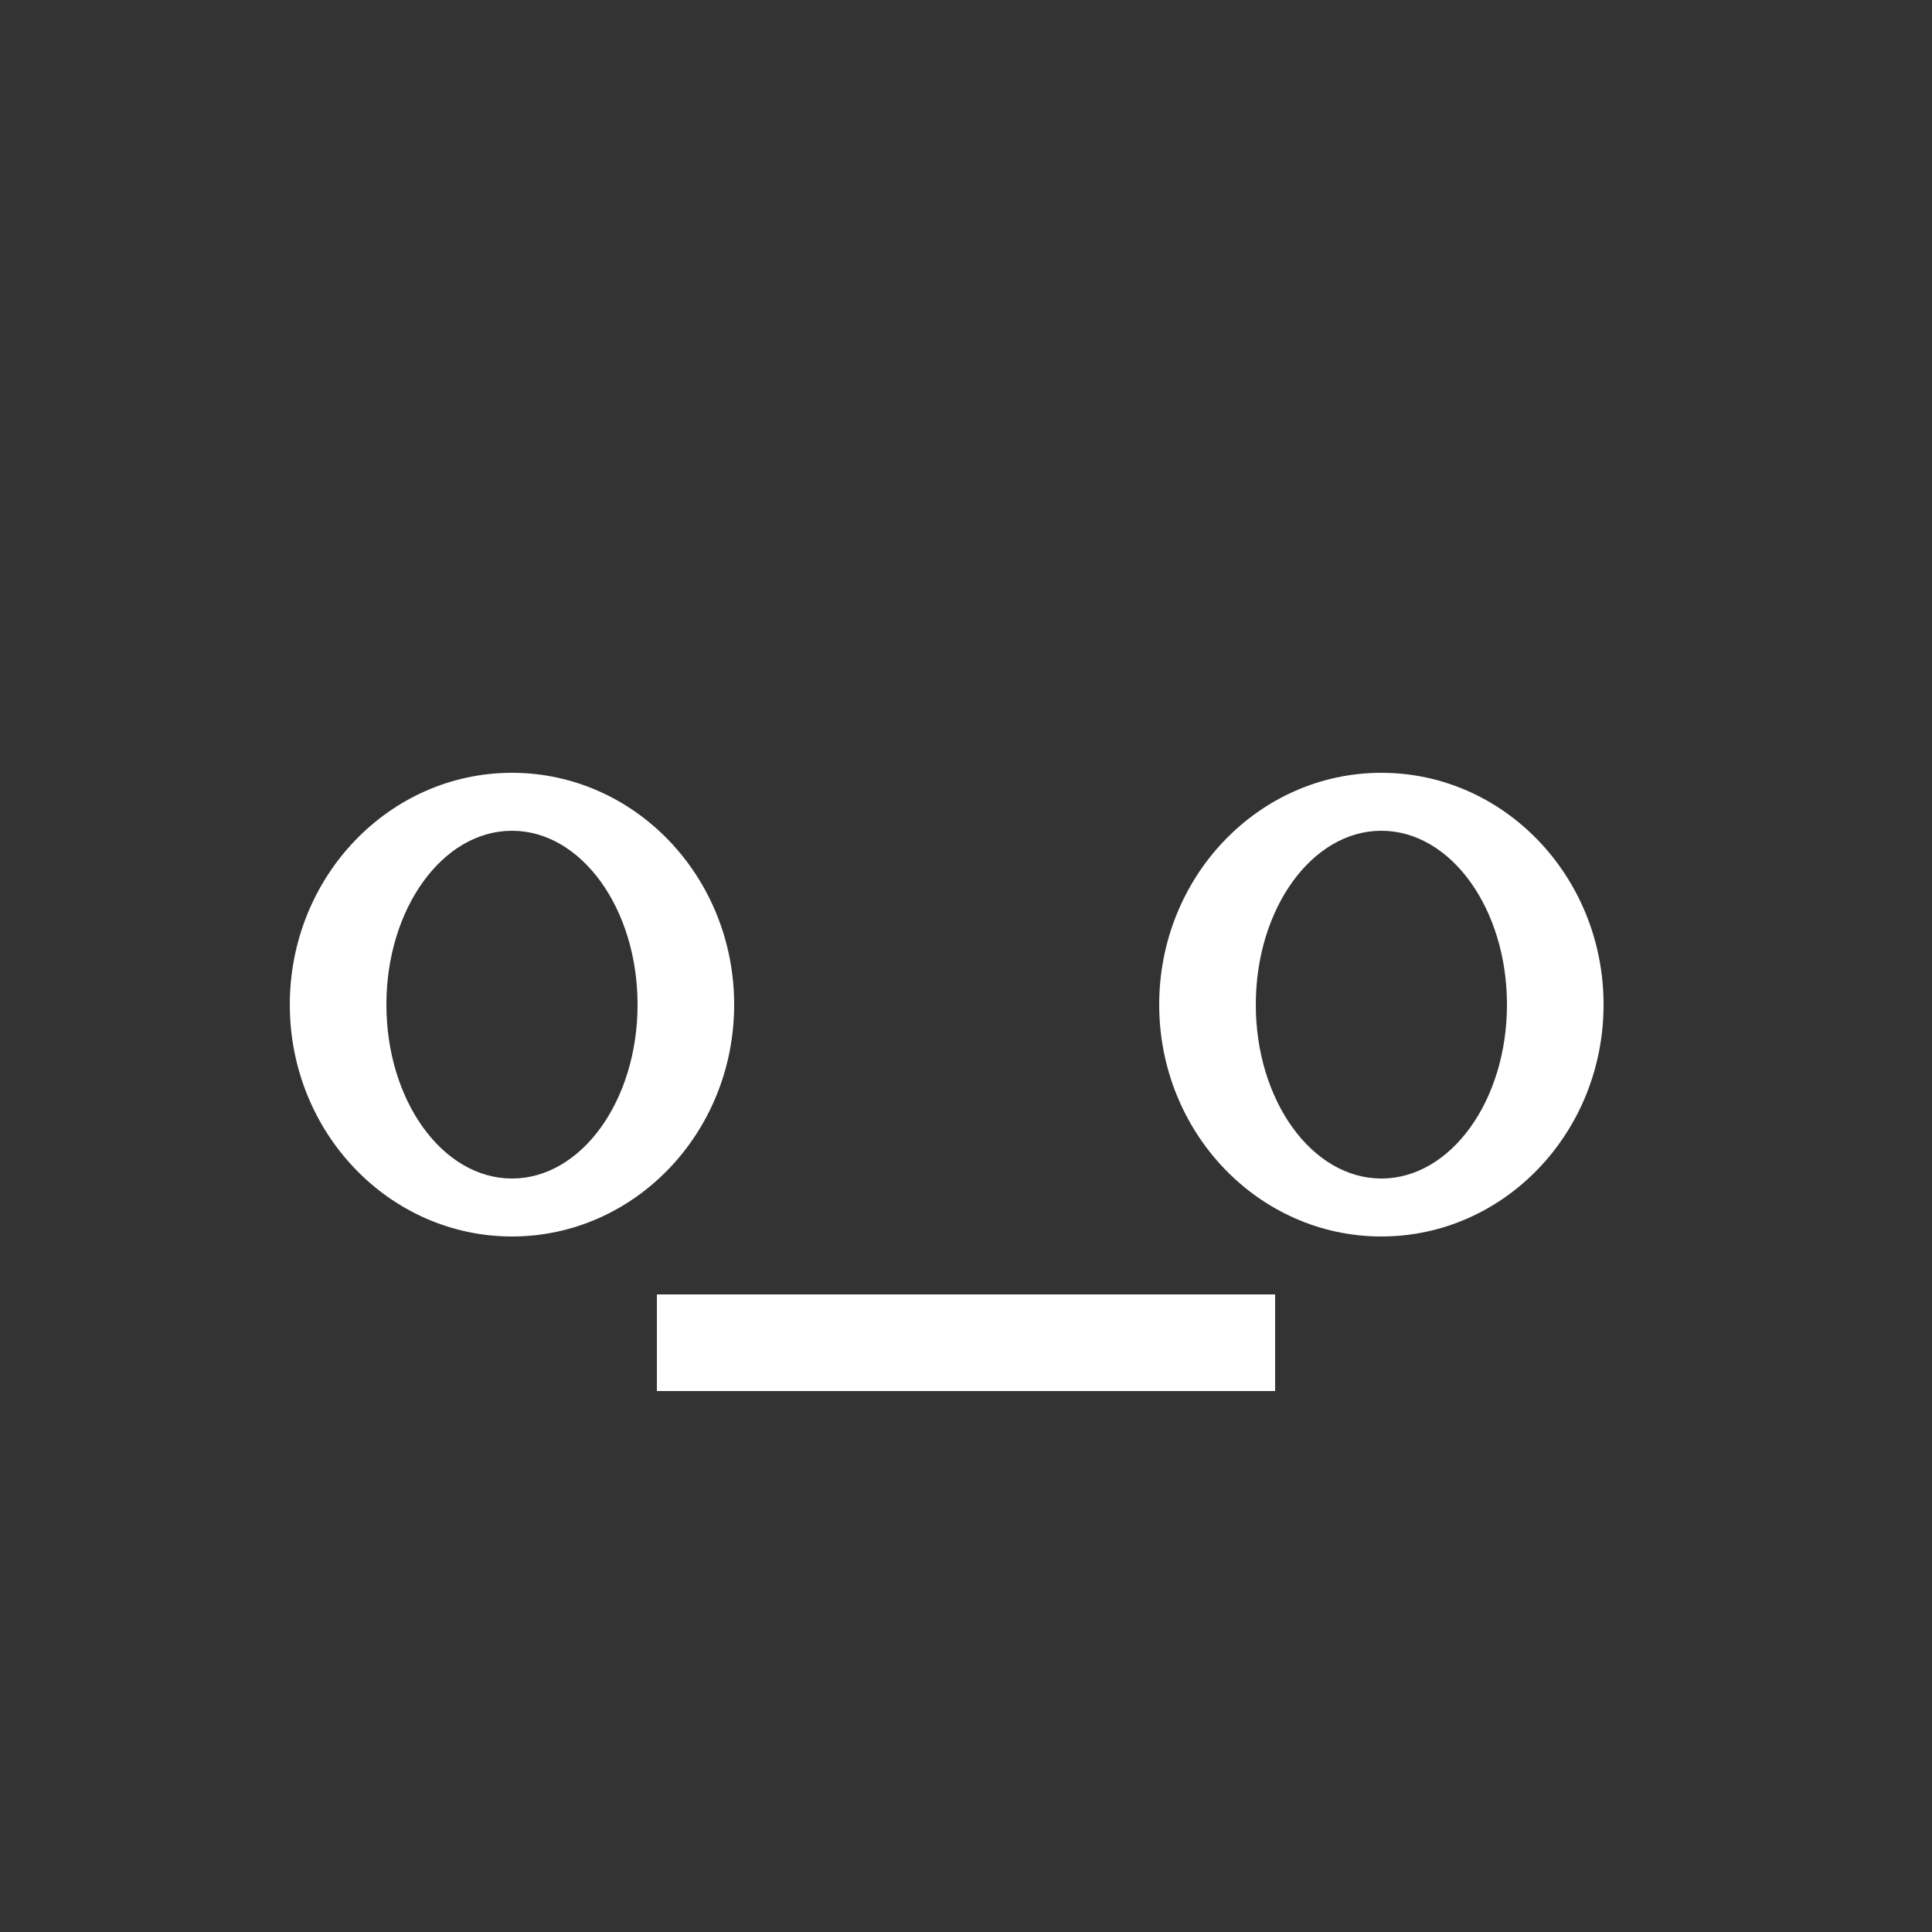 <svg width="100" height="100" viewBox="0 0 100 100" fill="none" xmlns="http://www.w3.org/2000/svg">
<rect x="0" y="0" width="100" height="100" fill="#333333" stroke="none"/>
<rect x="34" y="67" width="32" height="5" fill="white"/>
<path fill-rule="evenodd" clip-rule="evenodd" d="M26.5 64C32.851 64 38 58.627 38 52C38 45.373 32.851 40 26.5 40C20.149 40 15 45.373 15 52C15 58.627 20.149 64 26.5 64ZM26.5 61C30.09 61 33 56.971 33 52C33 47.029 30.09 43 26.5 43C22.91 43 20 47.029 20 52C20 56.971 22.91 61 26.5 61Z" fill="white"/>
<path fill-rule="evenodd" clip-rule="evenodd" d="M71.5 64C77.851 64 83 58.627 83 52C83 45.373 77.851 40 71.5 40C65.149 40 60 45.373 60 52C60 58.627 65.149 64 71.5 64ZM71.5 61C75.09 61 78 56.971 78 52C78 47.029 75.09 43 71.5 43C67.91 43 65 47.029 65 52C65 56.971 67.91 61 71.5 61Z" fill="white"/>
</svg>
